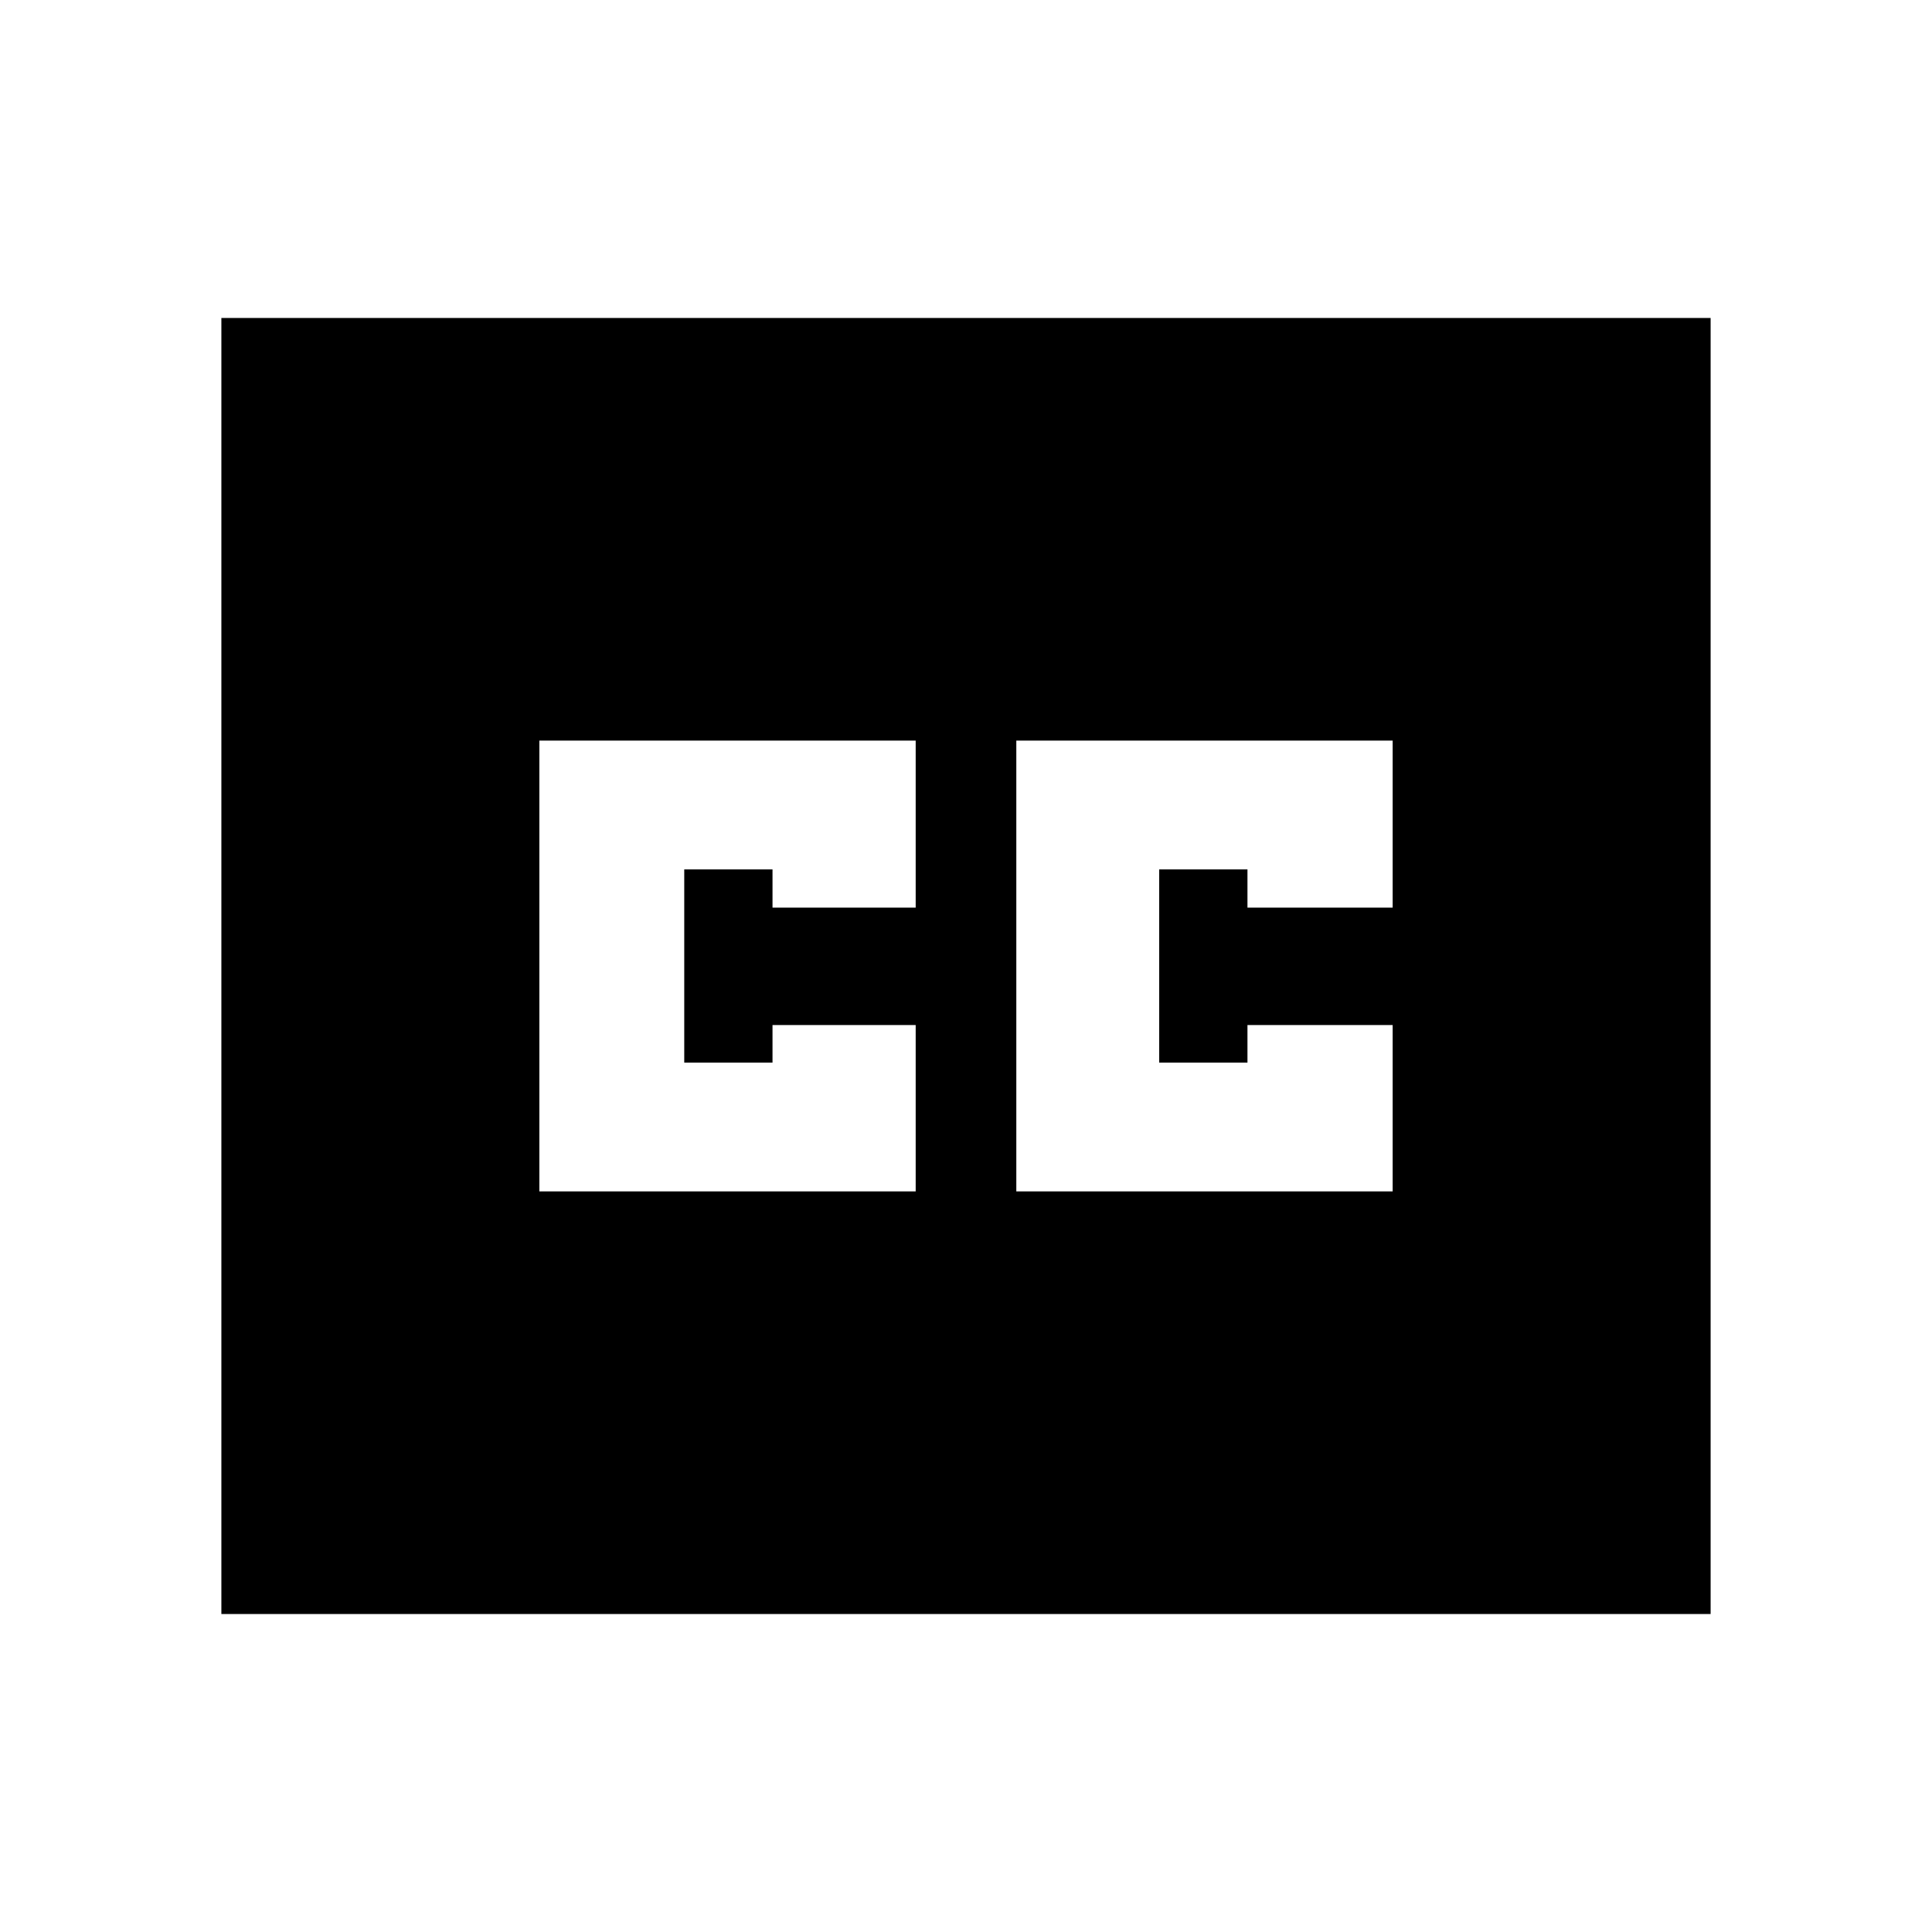 <svg xmlns="http://www.w3.org/2000/svg" height="20" viewBox="0 -960 960 960" width="20"><path d="M110-158v-644h740v644H110Zm158-210h187v-82.667h-71.143V-432H340v-96h43.857v19H455v-83H268v224Zm237 0h187v-82.667h-72.143V-432H576v-96h43.857v19H692v-83H505v224Z"/></svg>